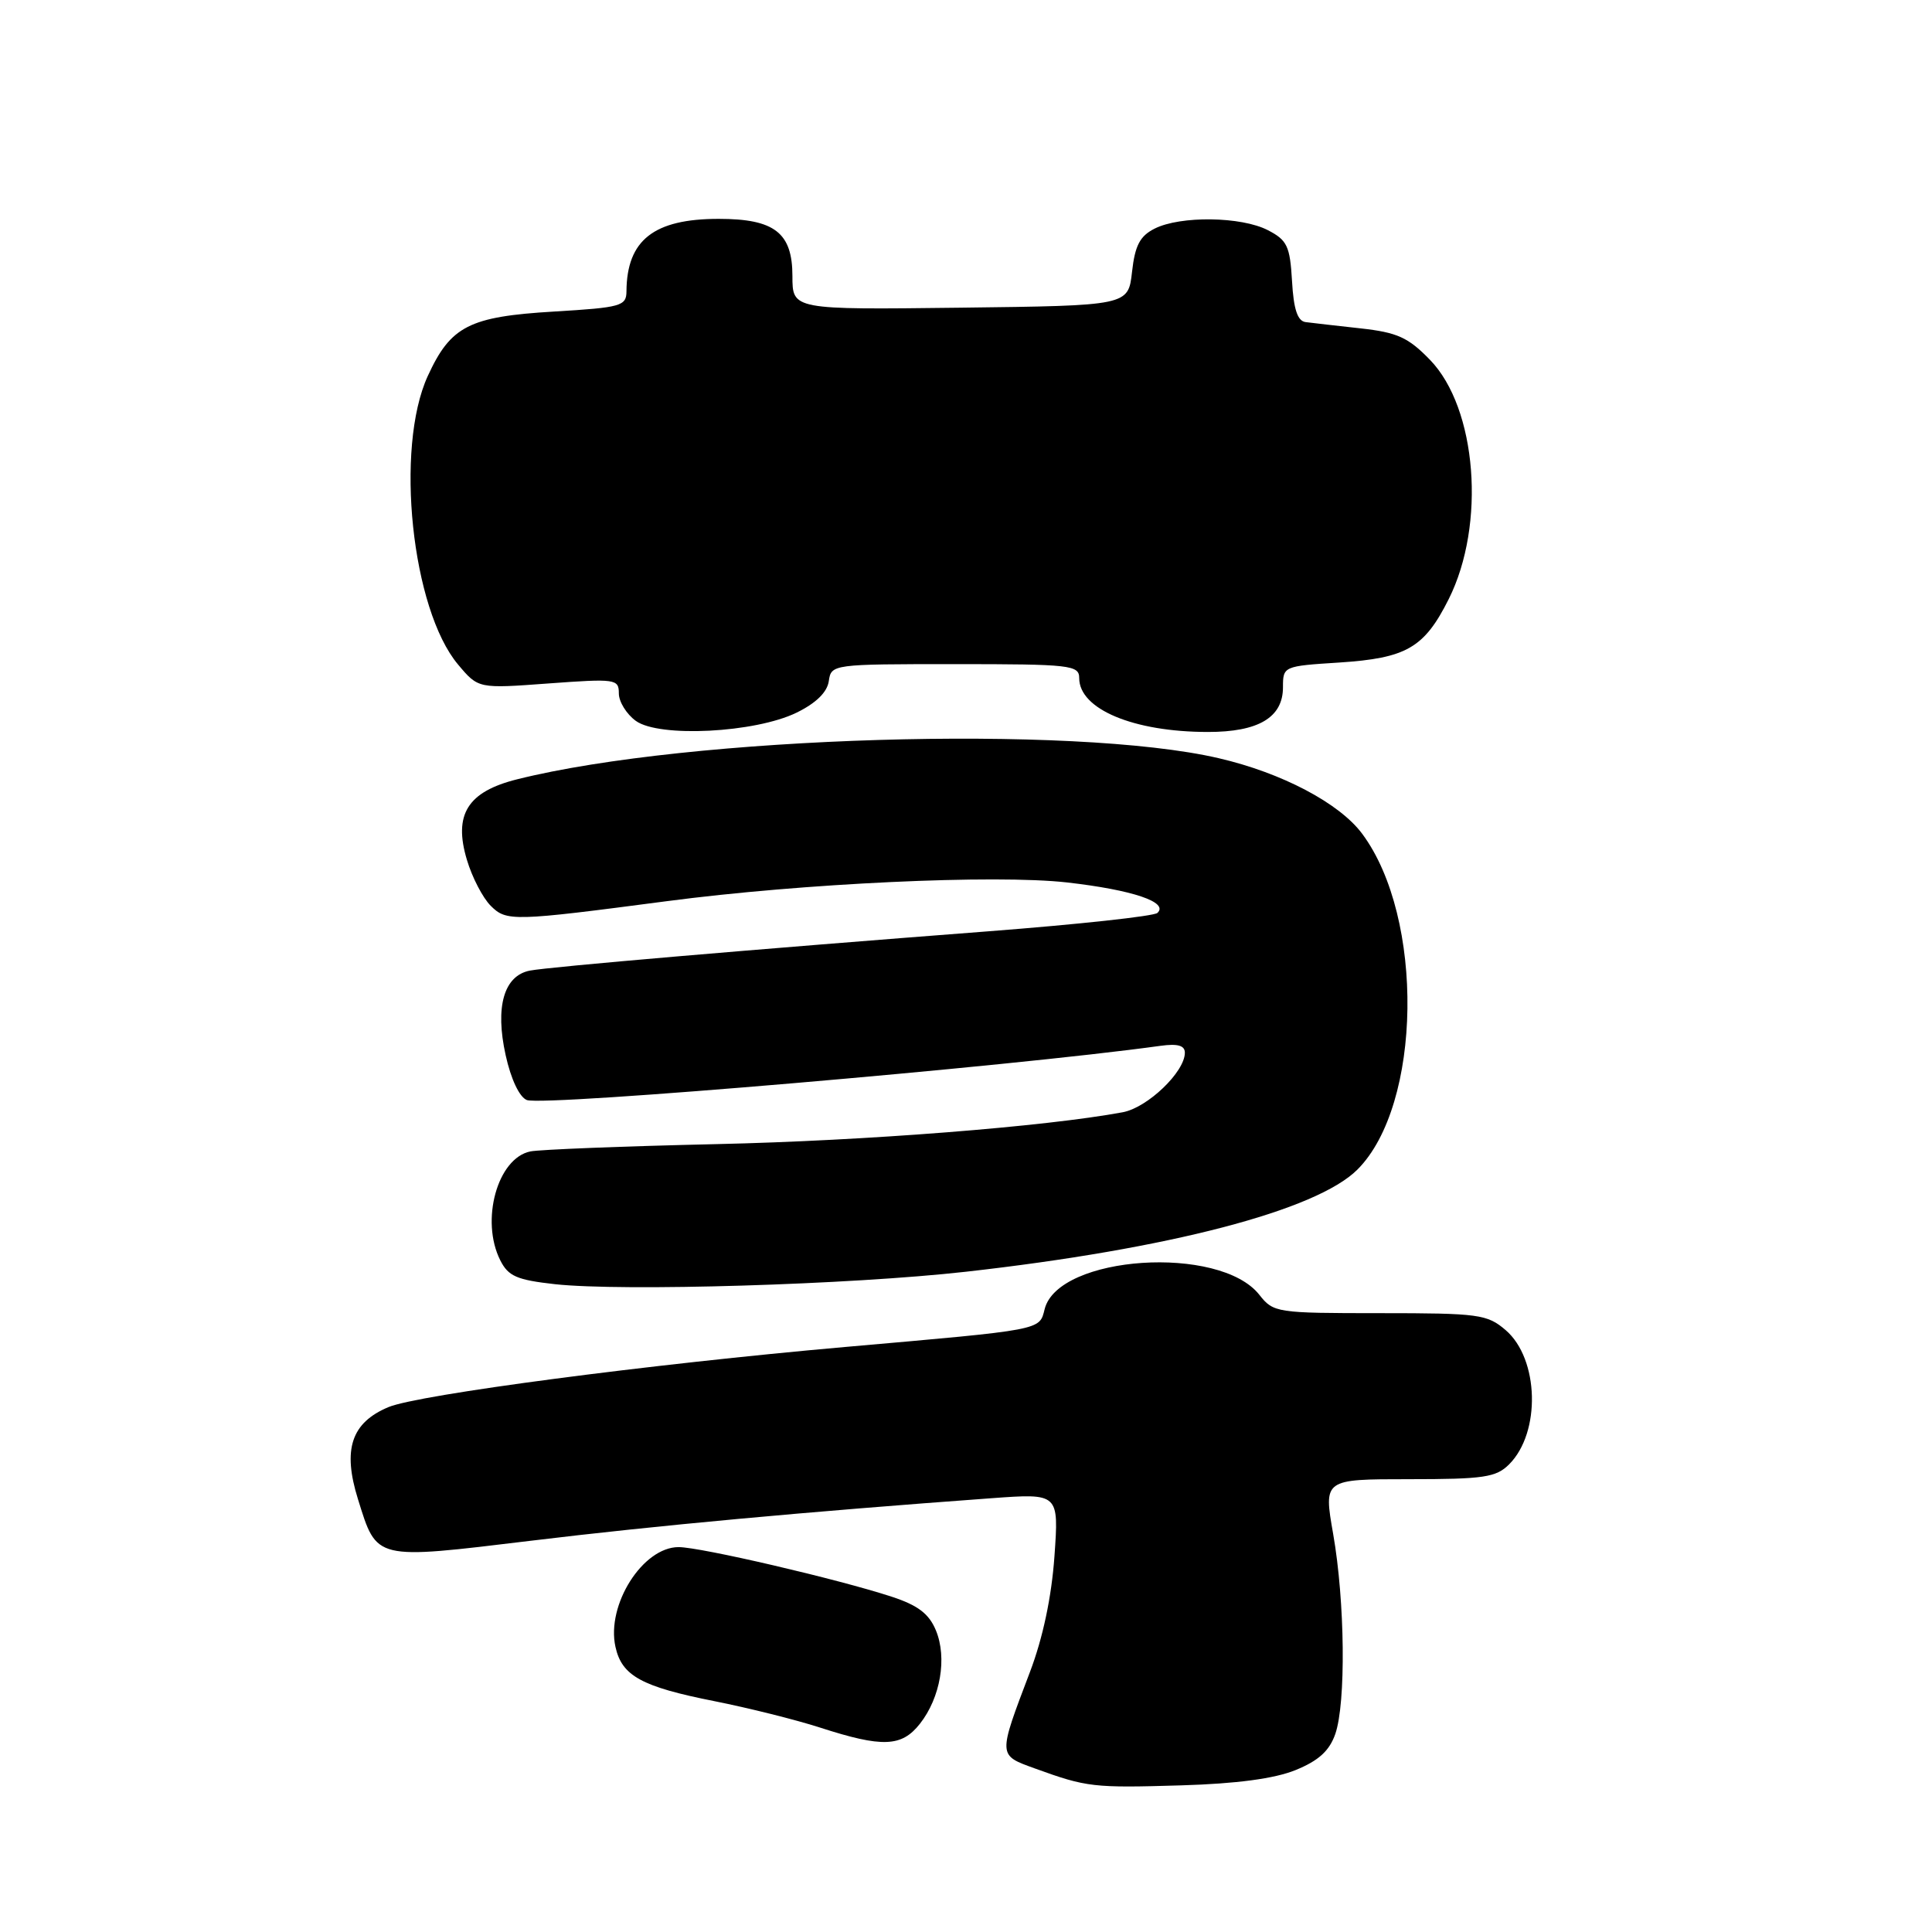 <?xml version="1.0" encoding="UTF-8" standalone="no"?>
<!DOCTYPE svg PUBLIC "-//W3C//DTD SVG 1.1//EN" "http://www.w3.org/Graphics/SVG/1.1/DTD/svg11.dtd" >
<svg xmlns="http://www.w3.org/2000/svg" xmlns:xlink="http://www.w3.org/1999/xlink" version="1.1" viewBox="0 0 256 256">
 <g >
 <path fill="currentColor"
d=" M 171.68 234.54 C 174.72 233.30 176.15 232.00 176.93 229.77 C 178.36 225.66 178.22 212.20 176.65 203.25 C 175.38 196.00 175.38 196.00 186.69 196.00 C 196.62 196.00 198.24 195.76 199.97 194.03 C 204.19 189.81 203.94 180.06 199.51 176.25 C 197.06 174.15 195.97 174.00 182.84 174.00 C 169.14 174.00 168.74 173.94 166.87 171.57 C 161.63 164.90 140.21 166.33 138.42 173.47 C 137.71 176.29 138.32 176.17 112.00 178.48 C 86.08 180.76 55.43 184.79 51.47 186.45 C 46.55 188.51 45.37 192.05 47.43 198.64 C 49.97 206.78 49.52 206.67 70.32 204.16 C 86.77 202.16 106.90 200.31 131.40 198.52 C 140.31 197.87 140.31 197.87 139.72 206.21 C 139.34 211.59 138.19 217.03 136.48 221.53 C 132.21 232.79 132.20 232.54 137.16 234.34 C 144.00 236.82 144.87 236.92 156.50 236.57 C 163.88 236.35 168.88 235.68 171.68 234.54 Z  M 121.90 228.40 C 124.62 224.94 125.52 219.67 124.01 216.03 C 123.10 213.83 121.63 212.71 118.15 211.57 C 111.04 209.24 92.82 205.00 89.92 205.00 C 85.17 205.00 80.32 212.65 81.55 218.21 C 82.39 222.06 85.01 223.50 94.65 225.41 C 99.13 226.30 105.43 227.87 108.65 228.91 C 116.94 231.59 119.47 231.49 121.90 228.40 Z  M 128.00 168.51 C 154.89 165.49 174.46 160.39 179.87 154.97 C 188.42 146.42 188.77 121.58 180.49 110.47 C 177.48 106.42 169.82 102.39 161.46 100.46 C 142.30 96.01 91.36 97.55 68.53 103.26 C 61.95 104.90 60.06 107.93 61.87 113.94 C 62.55 116.24 63.97 118.97 65.02 120.02 C 67.11 122.11 67.95 122.09 88.36 119.41 C 106.38 117.04 131.86 115.85 141.40 116.93 C 150.08 117.92 154.91 119.55 153.36 120.97 C 152.89 121.40 142.82 122.49 131.00 123.40 C 99.39 125.83 72.82 128.11 70.21 128.61 C 66.77 129.28 65.58 133.41 67.00 139.81 C 67.70 143.00 68.83 145.38 69.81 145.76 C 72.06 146.62 133.86 141.34 153.75 138.58 C 156.05 138.26 157.00 138.53 157.00 139.49 C 157.00 142.03 152.06 146.77 148.76 147.38 C 138.49 149.29 114.63 151.16 95.00 151.60 C 82.62 151.88 71.50 152.32 70.27 152.57 C 65.91 153.47 63.63 161.72 66.29 167.00 C 67.35 169.11 68.49 169.60 73.52 170.16 C 82.48 171.14 112.69 170.23 128.00 168.51 Z  M 105.55 94.43 C 108.13 93.17 109.61 91.72 109.82 90.25 C 110.14 88.02 110.29 88.00 126.57 88.00 C 141.87 88.00 143.00 88.13 143.00 89.85 C 143.00 93.97 150.19 96.98 160.03 96.99 C 166.75 97.00 170.00 95.07 170.00 91.07 C 170.00 88.29 170.06 88.26 177.44 87.79 C 186.36 87.21 188.72 85.85 191.96 79.39 C 196.91 69.52 195.70 54.09 189.48 47.68 C 186.59 44.70 185.15 44.05 180.27 43.51 C 177.10 43.16 173.82 42.79 173.00 42.68 C 171.93 42.54 171.41 40.99 171.20 37.24 C 170.93 32.61 170.56 31.82 168.00 30.50 C 164.48 28.68 156.42 28.57 153.00 30.29 C 151.05 31.27 150.39 32.52 150.00 36.02 C 149.50 40.50 149.50 40.50 127.25 40.77 C 105.00 41.04 105.00 41.04 105.00 36.58 C 105.00 30.84 102.63 29.00 95.23 29.00 C 86.64 29.00 83.06 31.81 83.01 38.60 C 83.00 40.55 82.30 40.75 73.44 41.28 C 62.16 41.95 59.72 43.20 56.68 49.83 C 52.30 59.39 54.55 80.75 60.70 88.06 C 63.38 91.25 63.38 91.25 72.69 90.56 C 81.57 89.91 82.00 89.97 82.00 91.88 C 82.00 92.98 83.01 94.62 84.25 95.52 C 87.34 97.76 100.06 97.11 105.55 94.43 Z "/>
</g>
</svg>